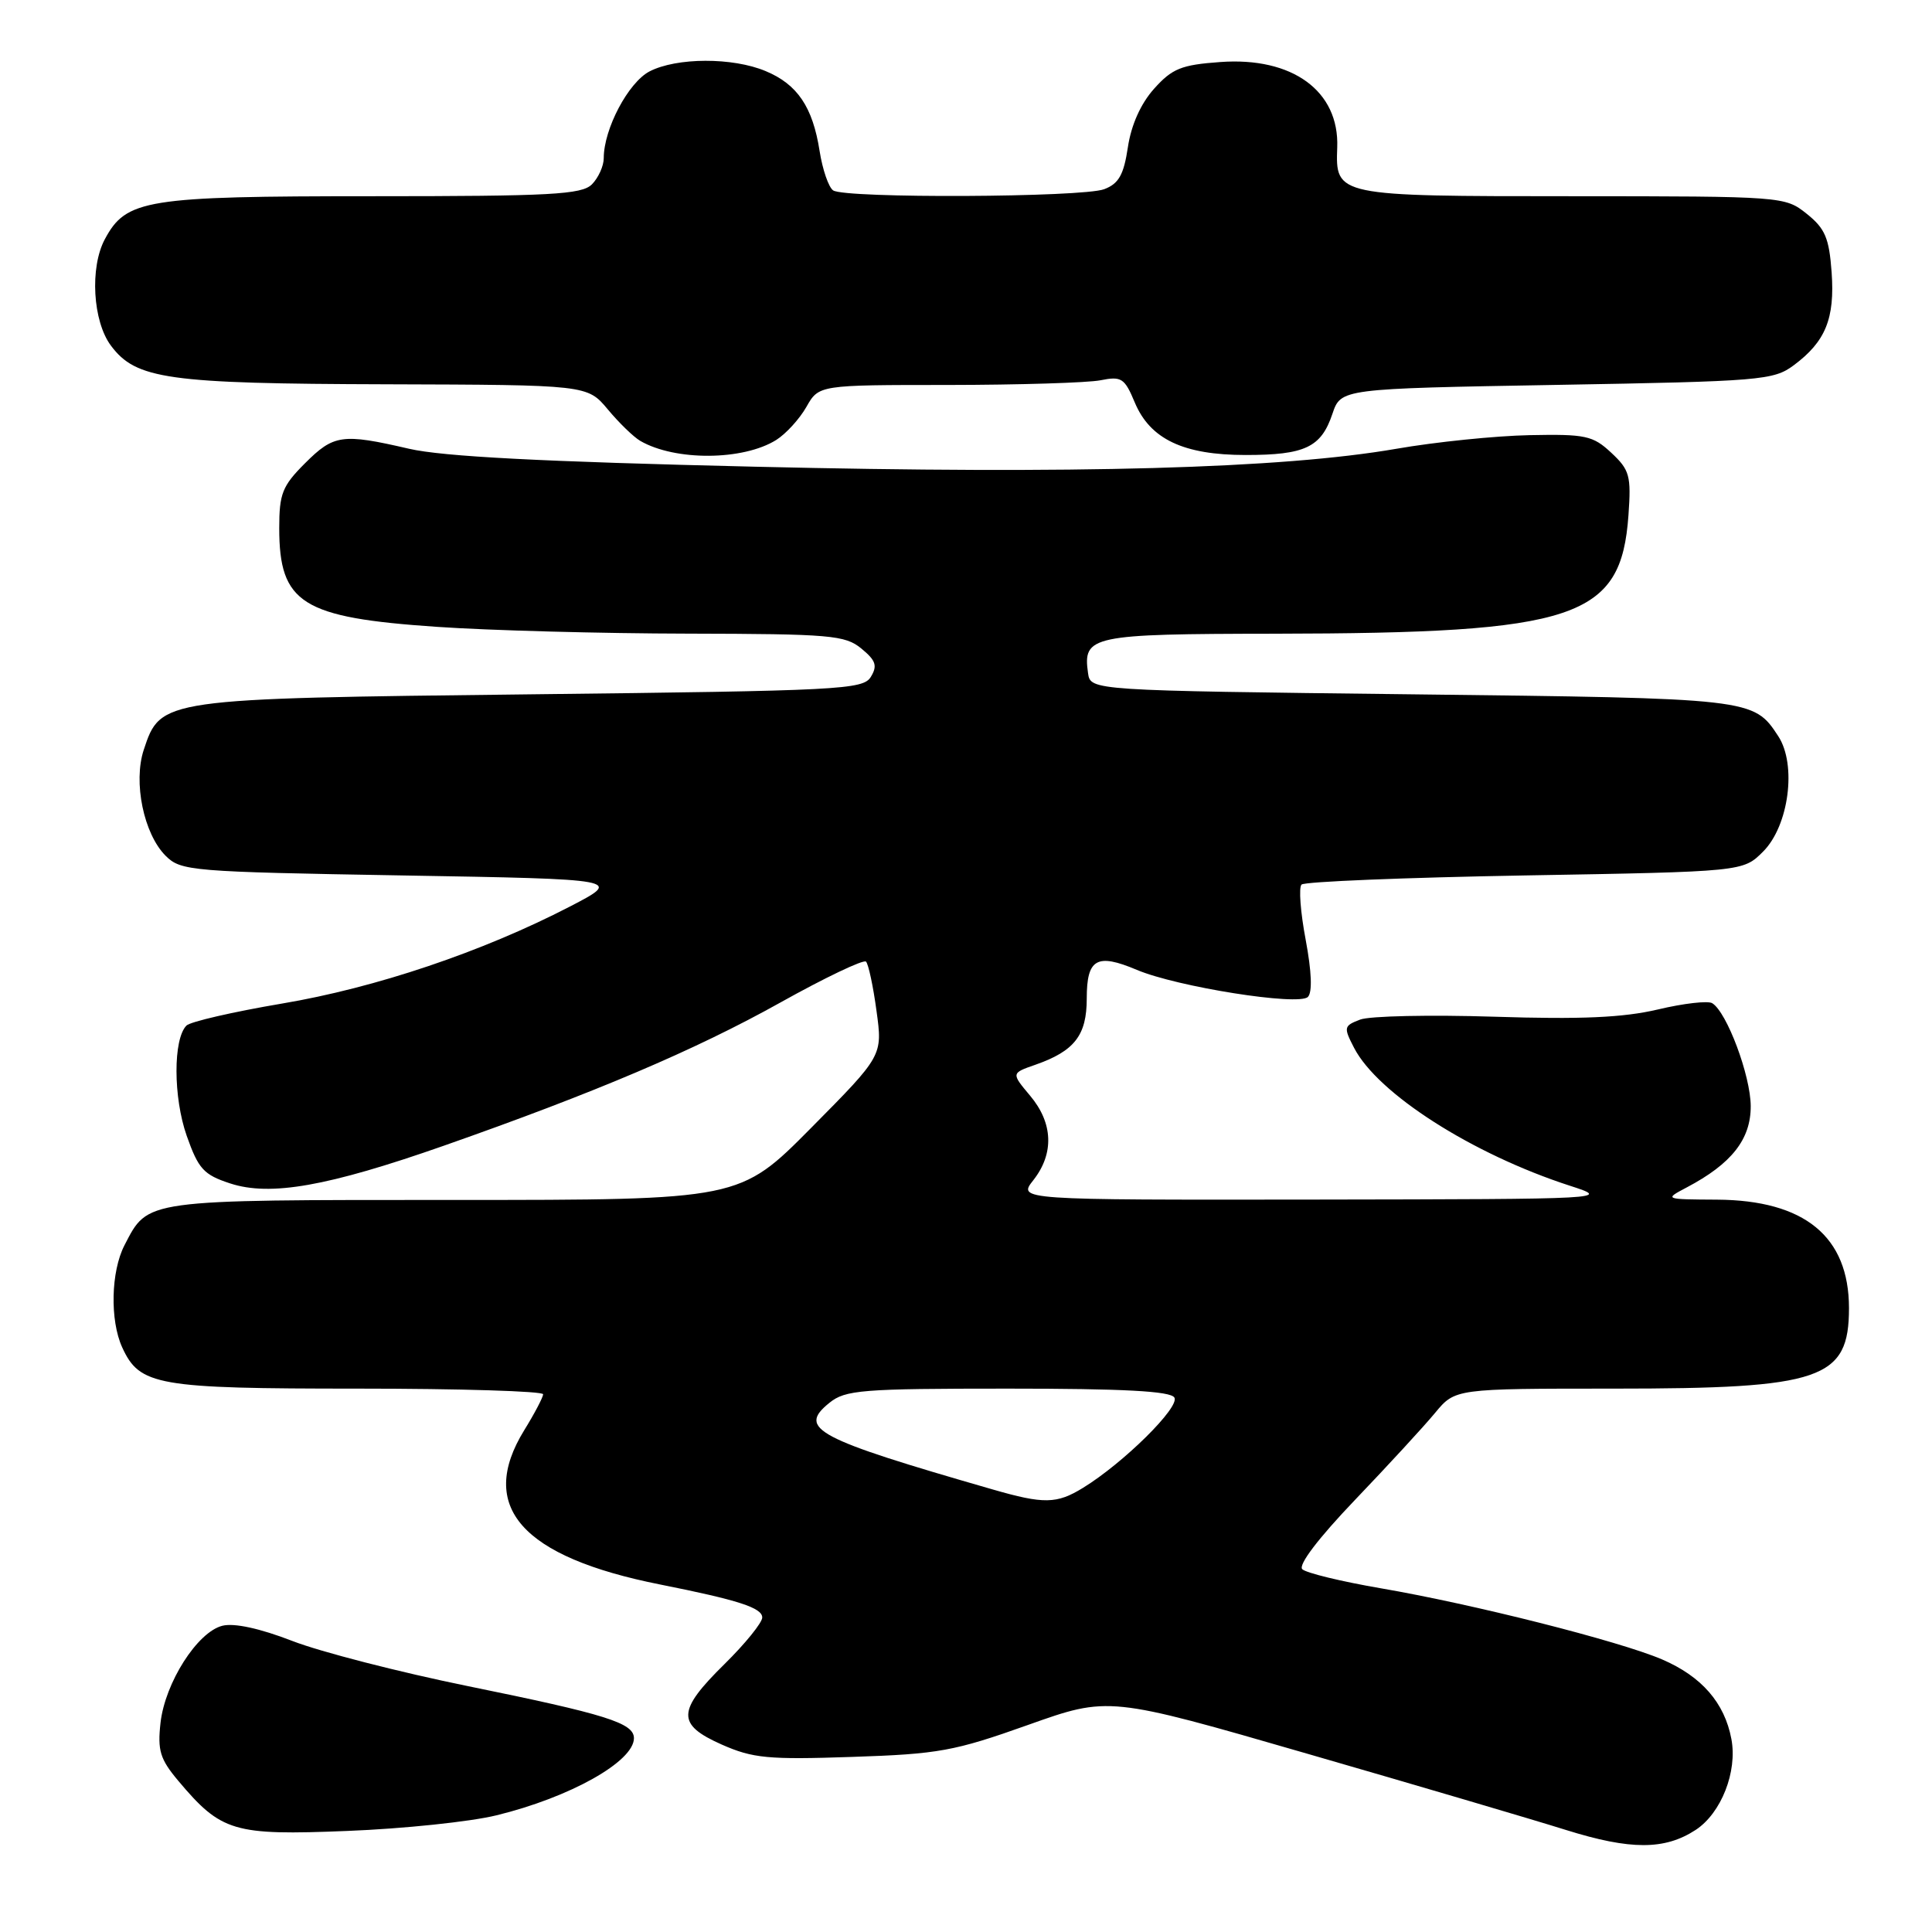 <?xml version="1.0" encoding="UTF-8" standalone="no"?>
<!DOCTYPE svg PUBLIC "-//W3C//DTD SVG 1.1//EN" "http://www.w3.org/Graphics/SVG/1.1/DTD/svg11.dtd" >
<svg xmlns="http://www.w3.org/2000/svg" xmlns:xlink="http://www.w3.org/1999/xlink" version="1.1" viewBox="0 0 256 256">
 <g >
 <path fill="currentColor"
d=" M 224.69 242.47 C 228.07 240.25 230.23 234.76 229.42 230.44 C 228.52 225.63 225.47 222.13 220.23 219.88 C 214.53 217.44 195.14 212.54 182.93 210.45 C 177.75 209.56 173.08 208.43 172.56 207.93 C 171.99 207.37 174.70 203.81 179.56 198.73 C 183.93 194.16 188.70 188.98 190.16 187.21 C 192.82 184.00 192.82 184.00 213.89 184.00 C 241.41 184.00 245.00 182.77 245.00 173.32 C 244.99 163.85 239.13 159.03 227.50 158.96 C 220.51 158.92 220.51 158.92 223.50 157.34 C 229.44 154.21 232.00 150.96 231.98 146.56 C 231.96 142.52 228.82 134.12 226.88 132.93 C 226.32 132.58 223.08 132.95 219.68 133.76 C 215.08 134.84 209.54 135.09 198.01 134.72 C 189.50 134.45 181.49 134.62 180.23 135.10 C 178.06 135.93 178.01 136.12 179.42 138.84 C 182.56 144.92 195.08 152.92 208.00 157.11 C 213.48 158.88 213.33 158.89 174.18 158.95 C 134.85 159.00 134.85 159.00 136.93 156.37 C 139.70 152.84 139.54 148.80 136.49 145.18 C 133.99 142.20 133.99 142.20 137.18 141.09 C 142.38 139.27 144.00 137.19 144.00 132.31 C 144.00 127.03 145.33 126.27 150.63 128.51 C 155.98 130.77 172.08 133.32 173.30 132.10 C 173.91 131.49 173.80 128.75 173.01 124.53 C 172.32 120.89 172.07 117.59 172.46 117.21 C 172.85 116.82 186.17 116.28 202.06 116.00 C 230.96 115.50 230.96 115.50 233.62 112.84 C 237.04 109.42 238.10 101.33 235.63 97.55 C 232.35 92.54 232.23 92.53 187.00 92.00 C 144.50 91.50 144.50 91.50 144.17 89.19 C 143.47 84.23 144.53 84.00 168.87 83.97 C 208.93 83.91 214.81 81.95 215.78 68.26 C 216.15 63.04 215.94 62.27 213.51 60.00 C 211.07 57.72 210.11 57.51 202.67 57.66 C 198.17 57.75 190.22 58.56 185.00 59.47 C 169.87 62.09 142.65 62.85 100.00 61.84 C 71.87 61.18 58.68 60.50 54.19 59.46 C 45.33 57.41 44.23 57.57 40.40 61.40 C 37.41 64.39 37.00 65.42 37.00 69.97 C 37.00 79.96 40.00 81.84 57.89 83.06 C 64.83 83.54 79.79 83.94 91.14 83.96 C 110.05 84.00 111.98 84.16 114.14 85.94 C 116.06 87.52 116.29 88.21 115.39 89.69 C 114.36 91.38 111.39 91.53 70.39 92.00 C 21.35 92.56 21.29 92.57 19.05 99.35 C 17.63 103.65 19.04 110.49 21.95 113.40 C 23.97 115.41 25.27 115.52 53.28 116.00 C 82.50 116.50 82.50 116.50 75.50 120.13 C 63.90 126.13 49.78 130.89 37.35 132.98 C 30.91 134.07 25.22 135.38 24.71 135.89 C 22.93 137.67 22.95 145.41 24.74 150.50 C 26.29 154.89 26.98 155.66 30.50 156.81 C 35.82 158.55 43.44 157.20 58.79 151.82 C 78.82 144.79 92.09 139.15 103.33 132.88 C 109.29 129.55 114.43 127.10 114.75 127.42 C 115.07 127.74 115.70 130.67 116.14 133.94 C 116.96 139.88 116.96 139.88 107.49 149.44 C 98.02 159.00 98.02 159.00 60.23 159.00 C 18.84 159.00 19.66 158.89 16.49 165.01 C 14.70 168.49 14.55 174.93 16.19 178.53 C 18.51 183.60 20.78 184.00 47.45 184.00 C 60.95 184.00 71.99 184.34 71.97 184.75 C 71.95 185.16 70.83 187.30 69.47 189.50 C 63.22 199.65 69.09 206.30 87.50 209.96 C 97.84 212.02 101.00 213.04 101.00 214.33 C 101.00 215.01 98.75 217.79 96.00 220.50 C 89.68 226.72 89.63 228.50 95.65 231.17 C 99.75 232.98 101.79 233.18 112.90 232.80 C 124.38 232.42 126.45 232.04 136.20 228.57 C 146.91 224.76 146.91 224.76 173.20 232.37 C 187.67 236.55 203.10 241.10 207.50 242.48 C 216.06 245.16 220.59 245.15 224.69 242.47 Z  M 65.78 240.54 C 75.54 238.16 84.00 233.41 84.00 230.32 C 84.00 228.30 80.30 227.15 62.00 223.42 C 52.92 221.57 42.45 218.88 38.72 217.43 C 34.44 215.77 31.03 215.03 29.47 215.42 C 26.15 216.25 21.87 222.97 21.27 228.28 C 20.86 231.94 21.21 233.09 23.60 235.94 C 29.32 242.74 30.93 243.22 46.00 242.61 C 53.42 242.32 62.33 241.39 65.78 240.54 Z  M 102.85 58.30 C 104.14 57.49 105.94 55.52 106.85 53.92 C 108.50 51.01 108.50 51.01 125.63 51.01 C 135.04 51.00 144.13 50.72 145.81 50.39 C 148.60 49.83 149.01 50.09 150.36 53.32 C 152.40 58.20 156.82 60.29 165.06 60.29 C 172.92 60.29 175.06 59.28 176.55 54.84 C 177.68 51.50 177.68 51.50 206.27 51.00 C 233.31 50.53 235.01 50.39 237.68 48.40 C 241.89 45.27 243.14 42.22 242.70 36.08 C 242.37 31.54 241.84 30.28 239.40 28.33 C 236.52 26.03 236.30 26.01 208.32 26.00 C 177.03 26.00 176.95 25.98 177.19 19.53 C 177.47 12.06 171.25 7.52 161.69 8.22 C 156.53 8.59 155.32 9.08 152.92 11.76 C 151.15 13.74 149.89 16.56 149.45 19.51 C 148.90 23.17 148.24 24.34 146.31 25.07 C 143.44 26.16 112.00 26.31 110.40 25.23 C 109.80 24.83 108.99 22.48 108.60 20.00 C 107.69 14.18 105.66 11.17 101.45 9.42 C 97.07 7.58 89.66 7.61 86.07 9.46 C 83.26 10.92 80.00 17.08 80.00 20.95 C 80.00 22.00 79.29 23.56 78.43 24.43 C 77.08 25.78 73.02 26.00 49.33 26.00 C 19.30 26.00 16.72 26.41 13.89 31.70 C 11.88 35.45 12.29 42.58 14.70 45.80 C 18.02 50.25 22.21 50.84 51.16 50.92 C 77.82 51.00 77.82 51.00 80.54 54.25 C 82.03 56.04 83.96 57.91 84.84 58.42 C 89.47 61.10 98.46 61.04 102.85 58.30 Z  M 131.50 197.35 C 108.04 190.59 105.65 189.32 109.89 185.89 C 112.01 184.17 114.14 184.00 133.55 184.00 C 148.89 184.00 155.09 184.33 155.61 185.18 C 156.38 186.43 148.88 193.85 143.50 197.15 C 140.02 199.29 138.32 199.32 131.50 197.35 Z "/>
</g>
</svg>